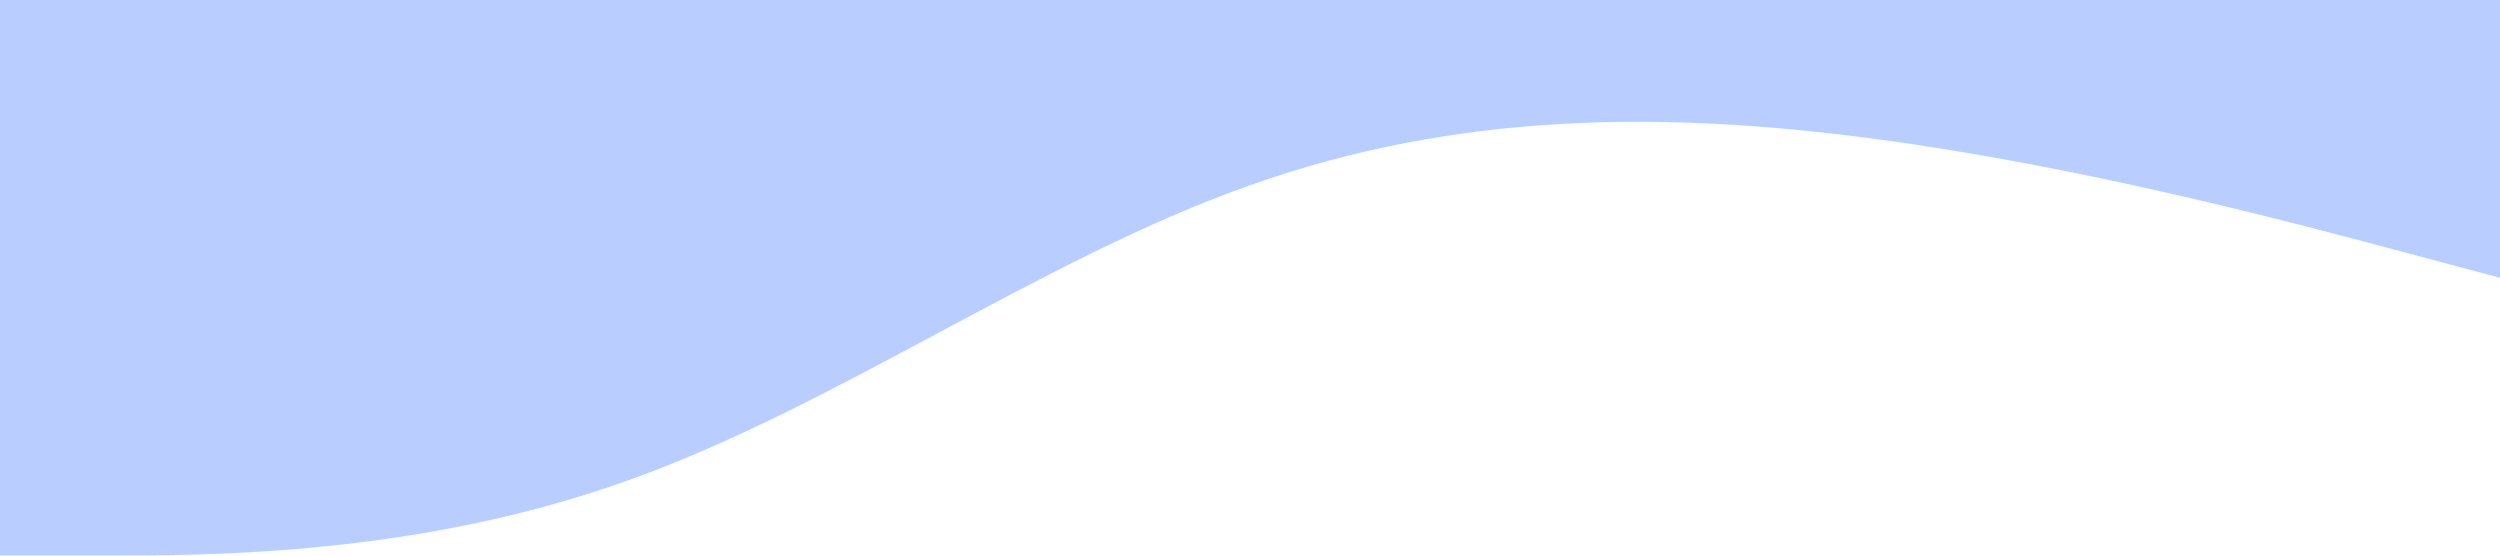 <?xml version="1.0" standalone="no"?><svg xmlns="http://www.w3.org/2000/svg" viewBox="0 0 1440 320"><path fill="#bacdff" fill-opacity="1" d="M0,320L60,320C120,320,240,320,360,277.3C480,235,600,149,720,106.7C840,64,960,64,1080,80C1200,96,1320,128,1380,144L1440,160L1440,0L1380,0C1320,0,1200,0,1080,0C960,0,840,0,720,0C600,0,480,0,360,0C240,0,120,0,60,0L0,0Z"></path></svg>